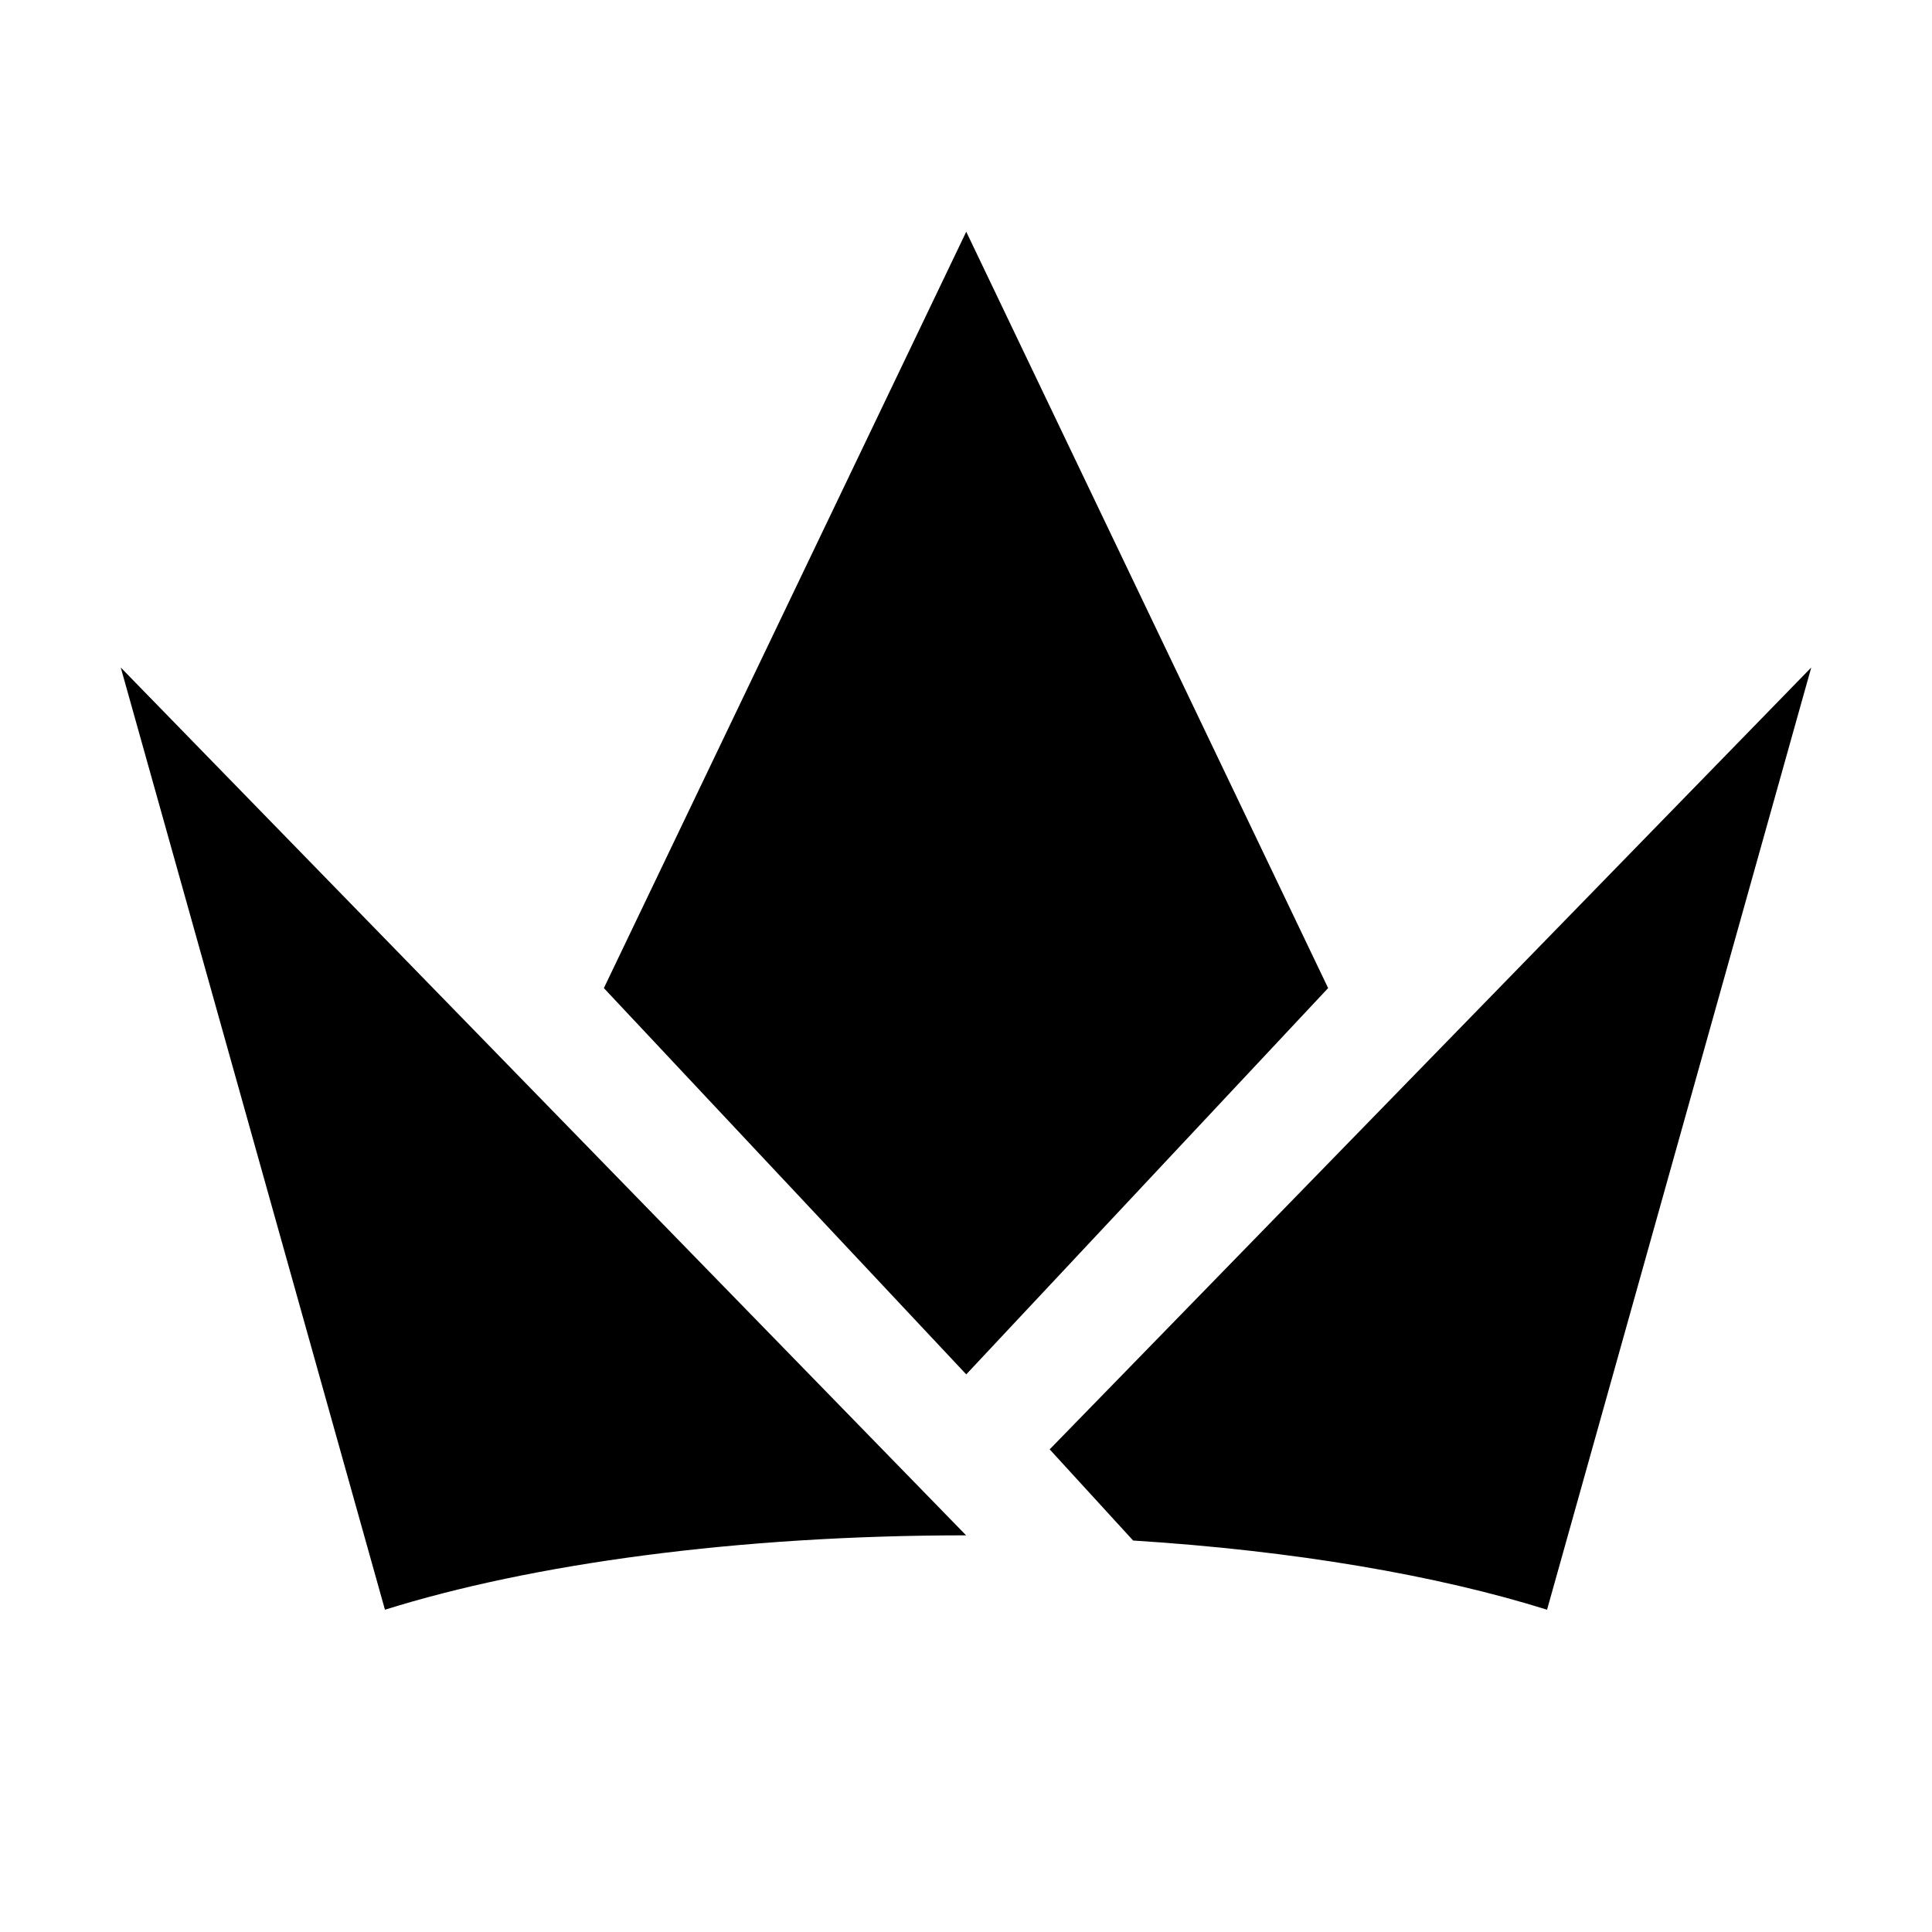 <svg width="16" height="16" viewBox="0 0 16 16" fill="none" xmlns="http://www.w3.org/2000/svg">
<path fill-rule="evenodd" clip-rule="evenodd" d="M10.999 8.183L8.002 1.919L5.001 8.183L8.002 11.382L10.999 8.183ZM3.188 13.331L1 5.528L8 12.714L8 12.715C6.108 12.715 4.401 12.951 3.188 13.331ZM12.812 13.331L15 5.528L8.693 12.003L9.384 12.758C10.717 12.842 11.903 13.046 12.812 13.331Z" fill="black"/>
</svg>

